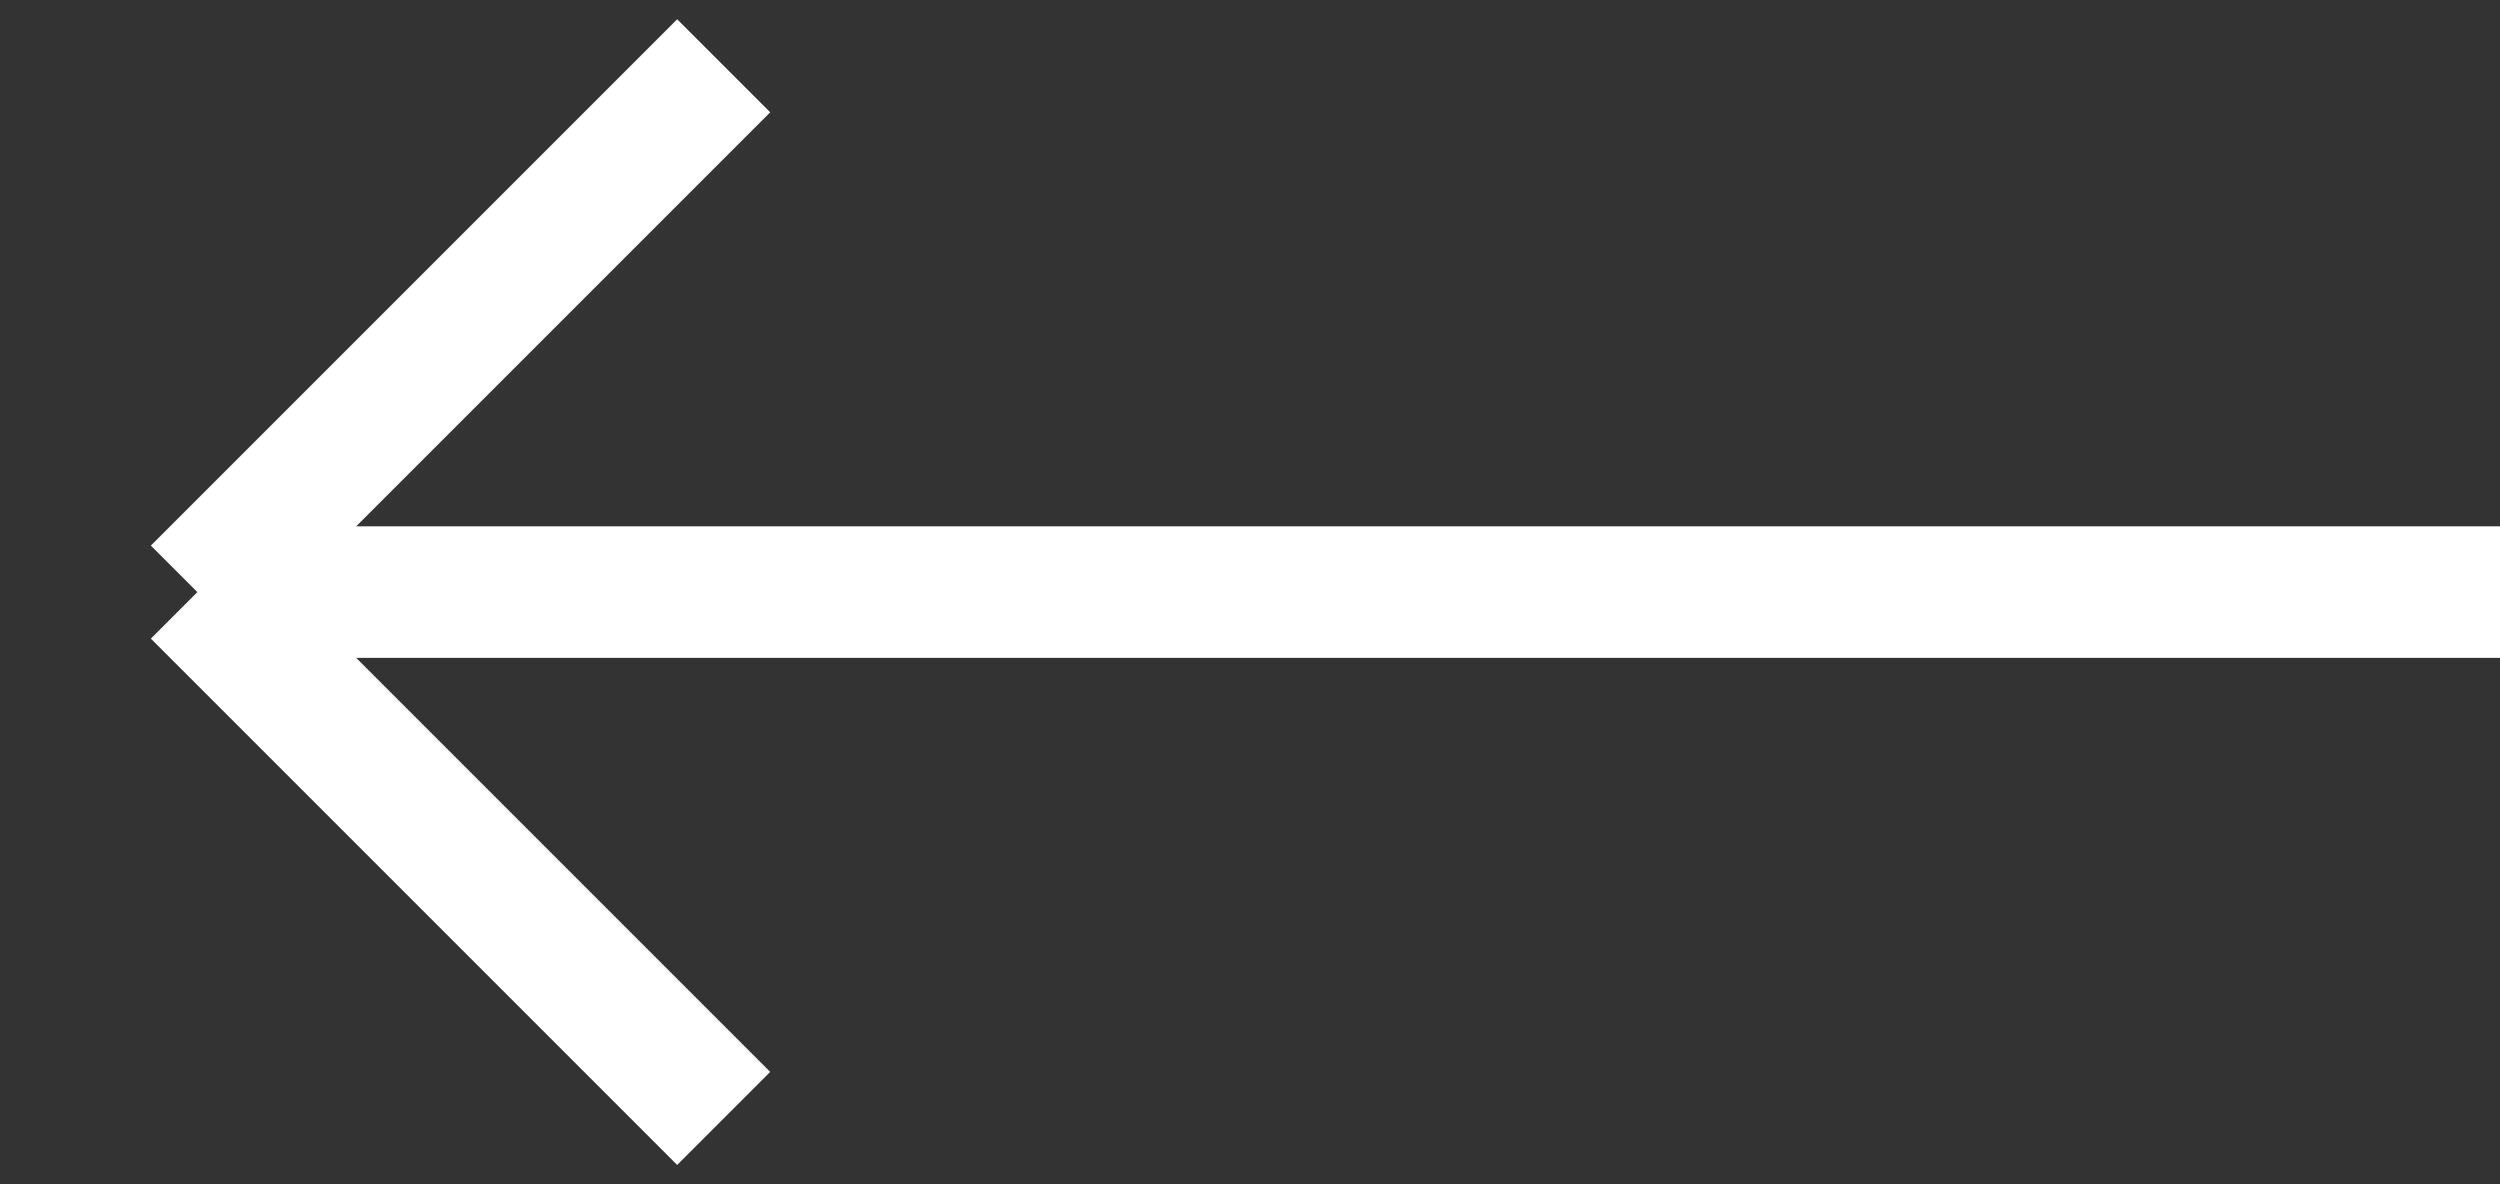 <svg width="19" height="9" viewBox="0 0 19 9" fill="none" xmlns="http://www.w3.org/2000/svg">
<rect x="0" y="0" width="19" height="9" fill="#333333" stroke="none"/>
<path d="M1.5 4.5L5.5 0.5M1.5 4.5L5.5 8.5M1.5 4.5H19" stroke="white"/>
</svg>
